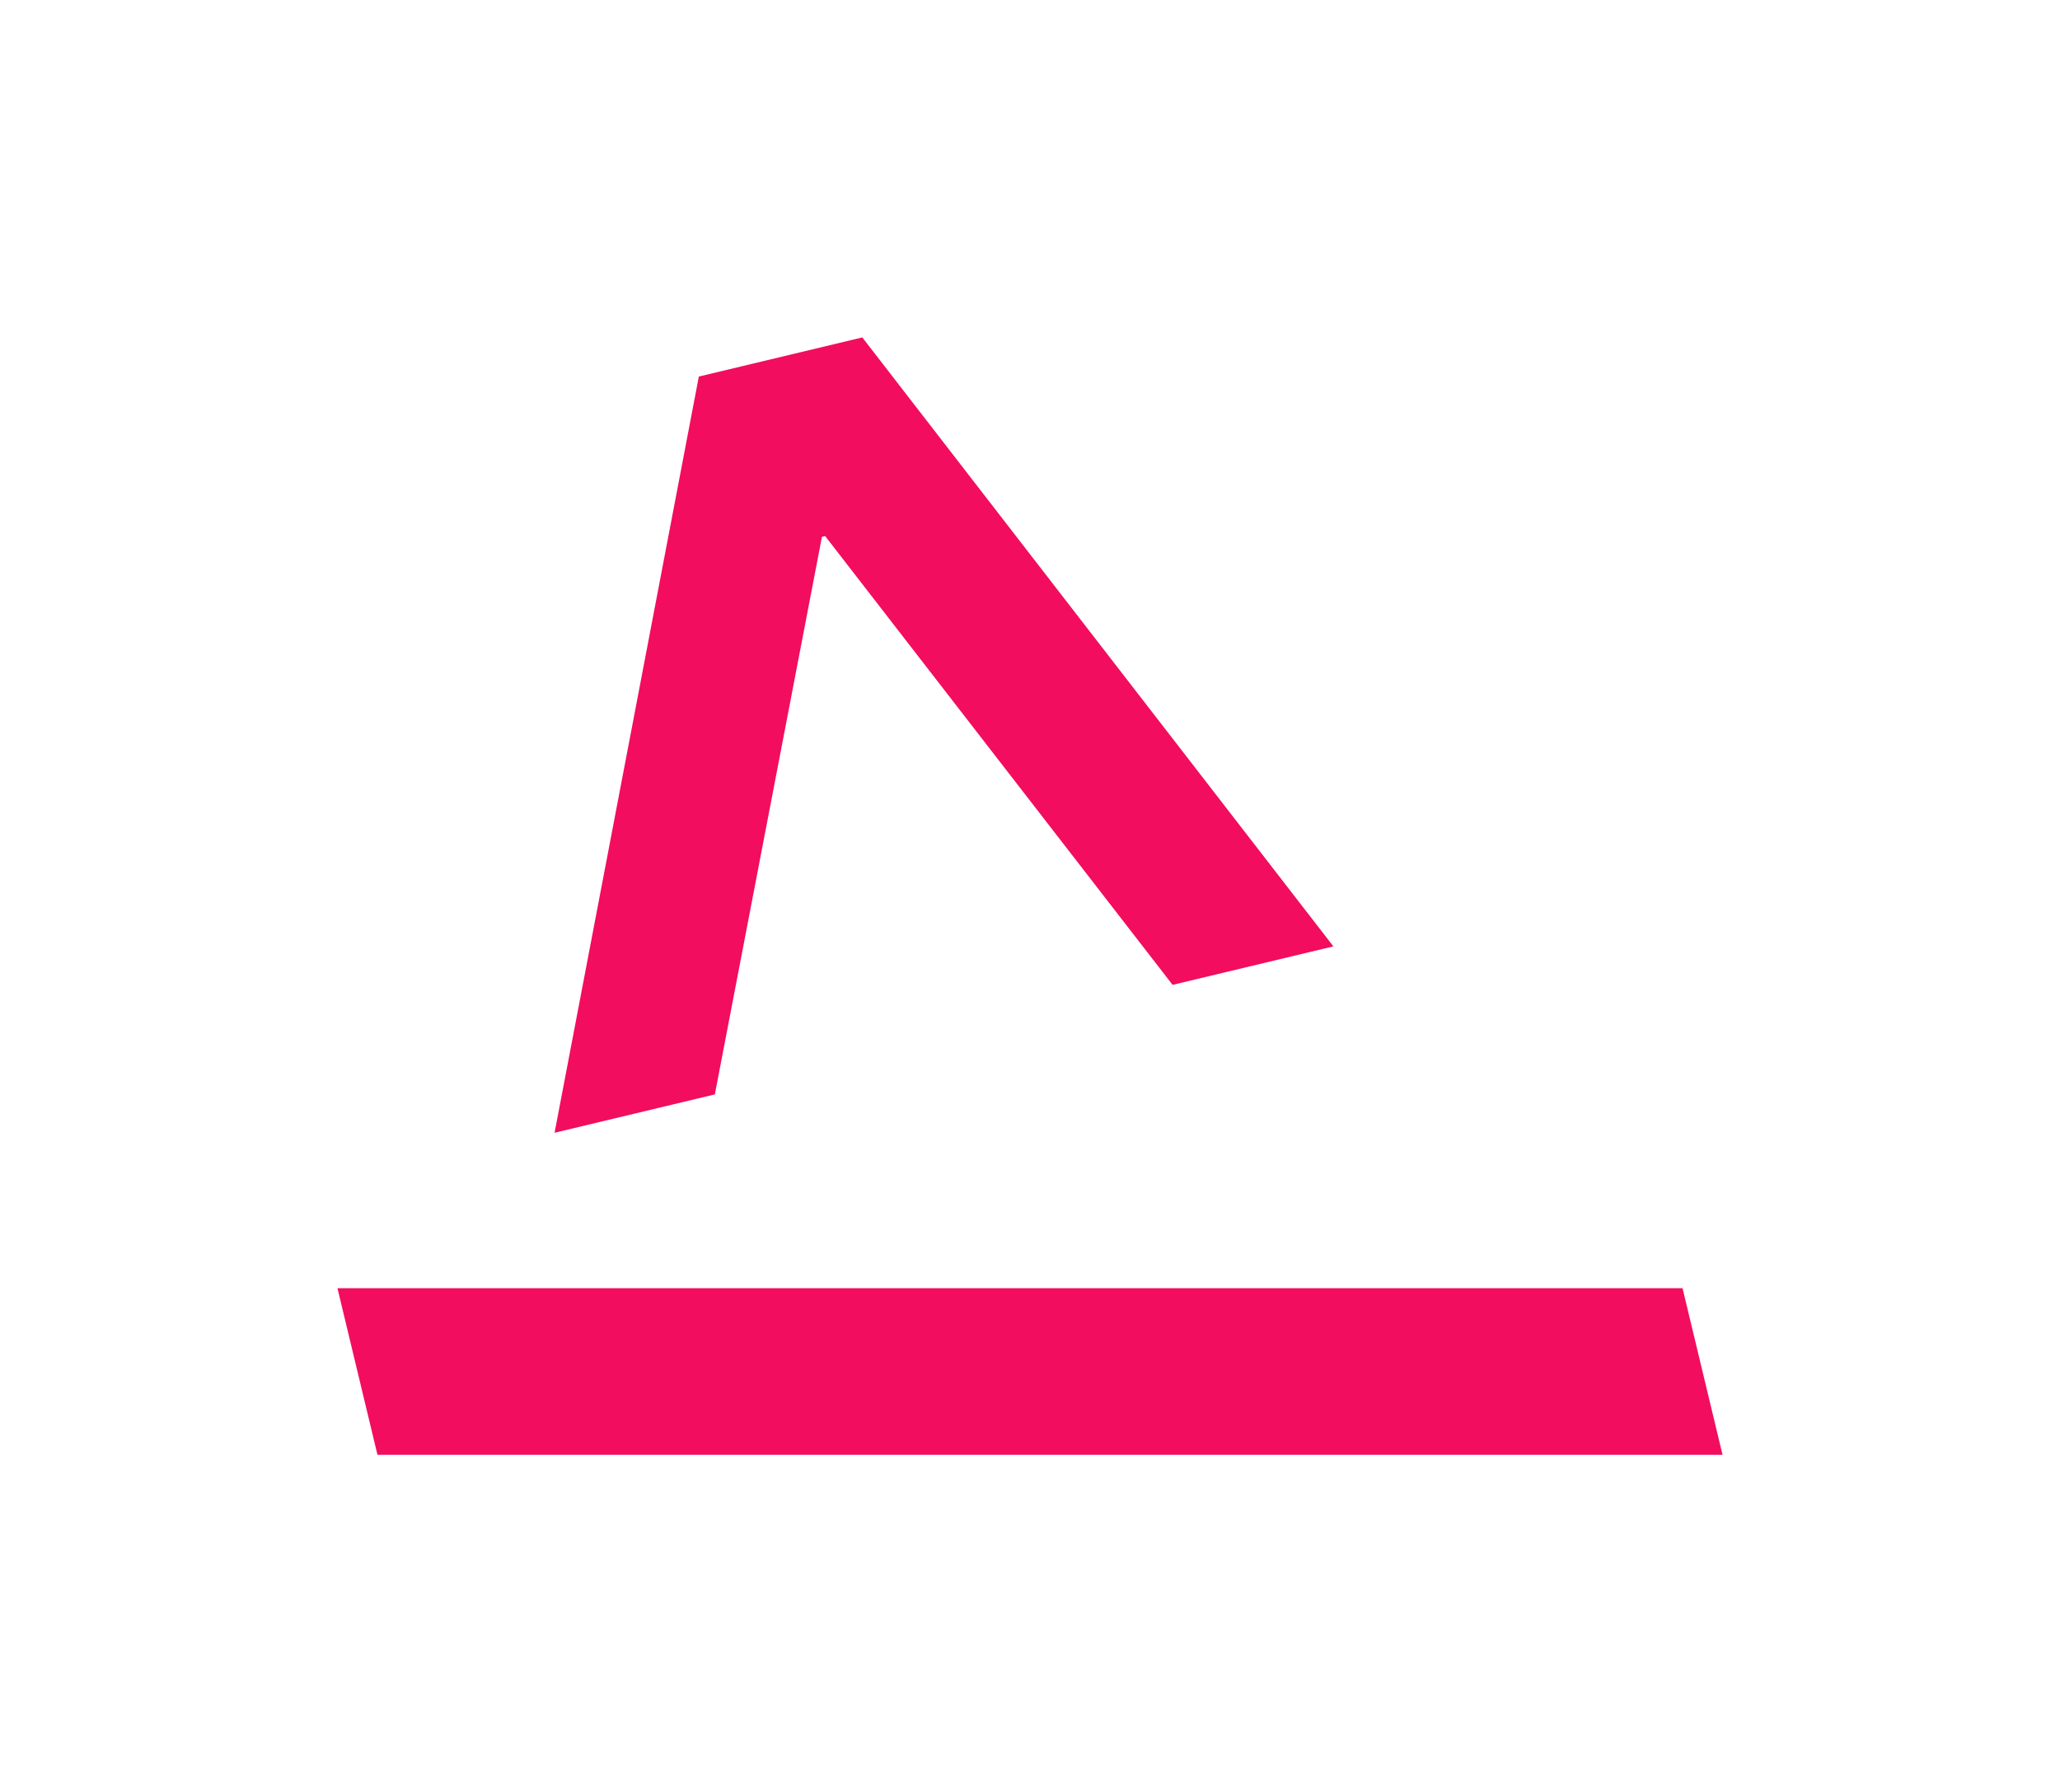 <?xml version="1.0" encoding="UTF-8" standalone="no"?>
<svg
   width="610.441"
   height="531.152"
   viewBox="0 0 610.441 531.152"
   version="1.1"
   xml:space="preserve"
   style="clip-rule:evenodd;fill-rule:evenodd;stroke-linejoin:round;stroke-miterlimit:2"
   id="svg16"
   sodipodi:docname="BIITicon.svg"
   inkscape:version="1.1.2 (0a00cf5339, 2022-02-04)"
   xmlns:inkscape="http://www.inkscape.org/namespaces/inkscape"
   xmlns:sodipodi="http://sodipodi.sourceforge.net/DTD/sodipodi-0.dtd"
   xmlns="http://www.w3.org/2000/svg"
   xmlns:svg="http://www.w3.org/2000/svg"><defs
   id="defs20" /><sodipodi:namedview
   id="namedview18"
   pagecolor="#ffffff"
   bordercolor="#666666"
   borderopacity="1.0"
   inkscape:pageshadow="2"
   inkscape:pageopacity="0.0"
   inkscape:pagecheckerboard="0"
   showgrid="false"
   fit-margin-top="100"
   fit-margin-left="100"
   fit-margin-bottom="100"
   fit-margin-right="100"
   inkscape:zoom="0.92648027"
   inkscape:cx="307.61583"
   inkscape:cy="424.72572"
   inkscape:window-width="1850"
   inkscape:window-height="1016"
   inkscape:window-x="70"
   inkscape:window-y="1107"
   inkscape:window-maximized="1"
   inkscape:current-layer="svg16" />
    <g
   transform="translate(-192.362,-3466.123)"
   id="g14">
        <g
   transform="translate(-1026.61,3231.23)"
   id="g12">
            <g
   transform="translate(0,-257.882)"
   id="g10">
                <g
   transform="rotate(100.8,489.647,1541.303)"
   id="g4">
                    <path
   d="m -606.156,797.042 -20.467,-45.412 151.119,-170.937 20.131,44.669 -111.36,126.056 0.401,0.891 168.266,0.21 20.065,44.523 z"
   style="fill:#f20d5e"
   id="path2" />
                </g>
                <g
   transform="translate(873.583,-38.57)"
   id="g8">
                    <path
   d="m 445.389,913.119 h 398.587 l 11.854,49.378 H 457.244 Z"
   style="fill:#f20d5e"
   id="path6" />
                </g>
            </g>
        </g>
    </g>
</svg>
